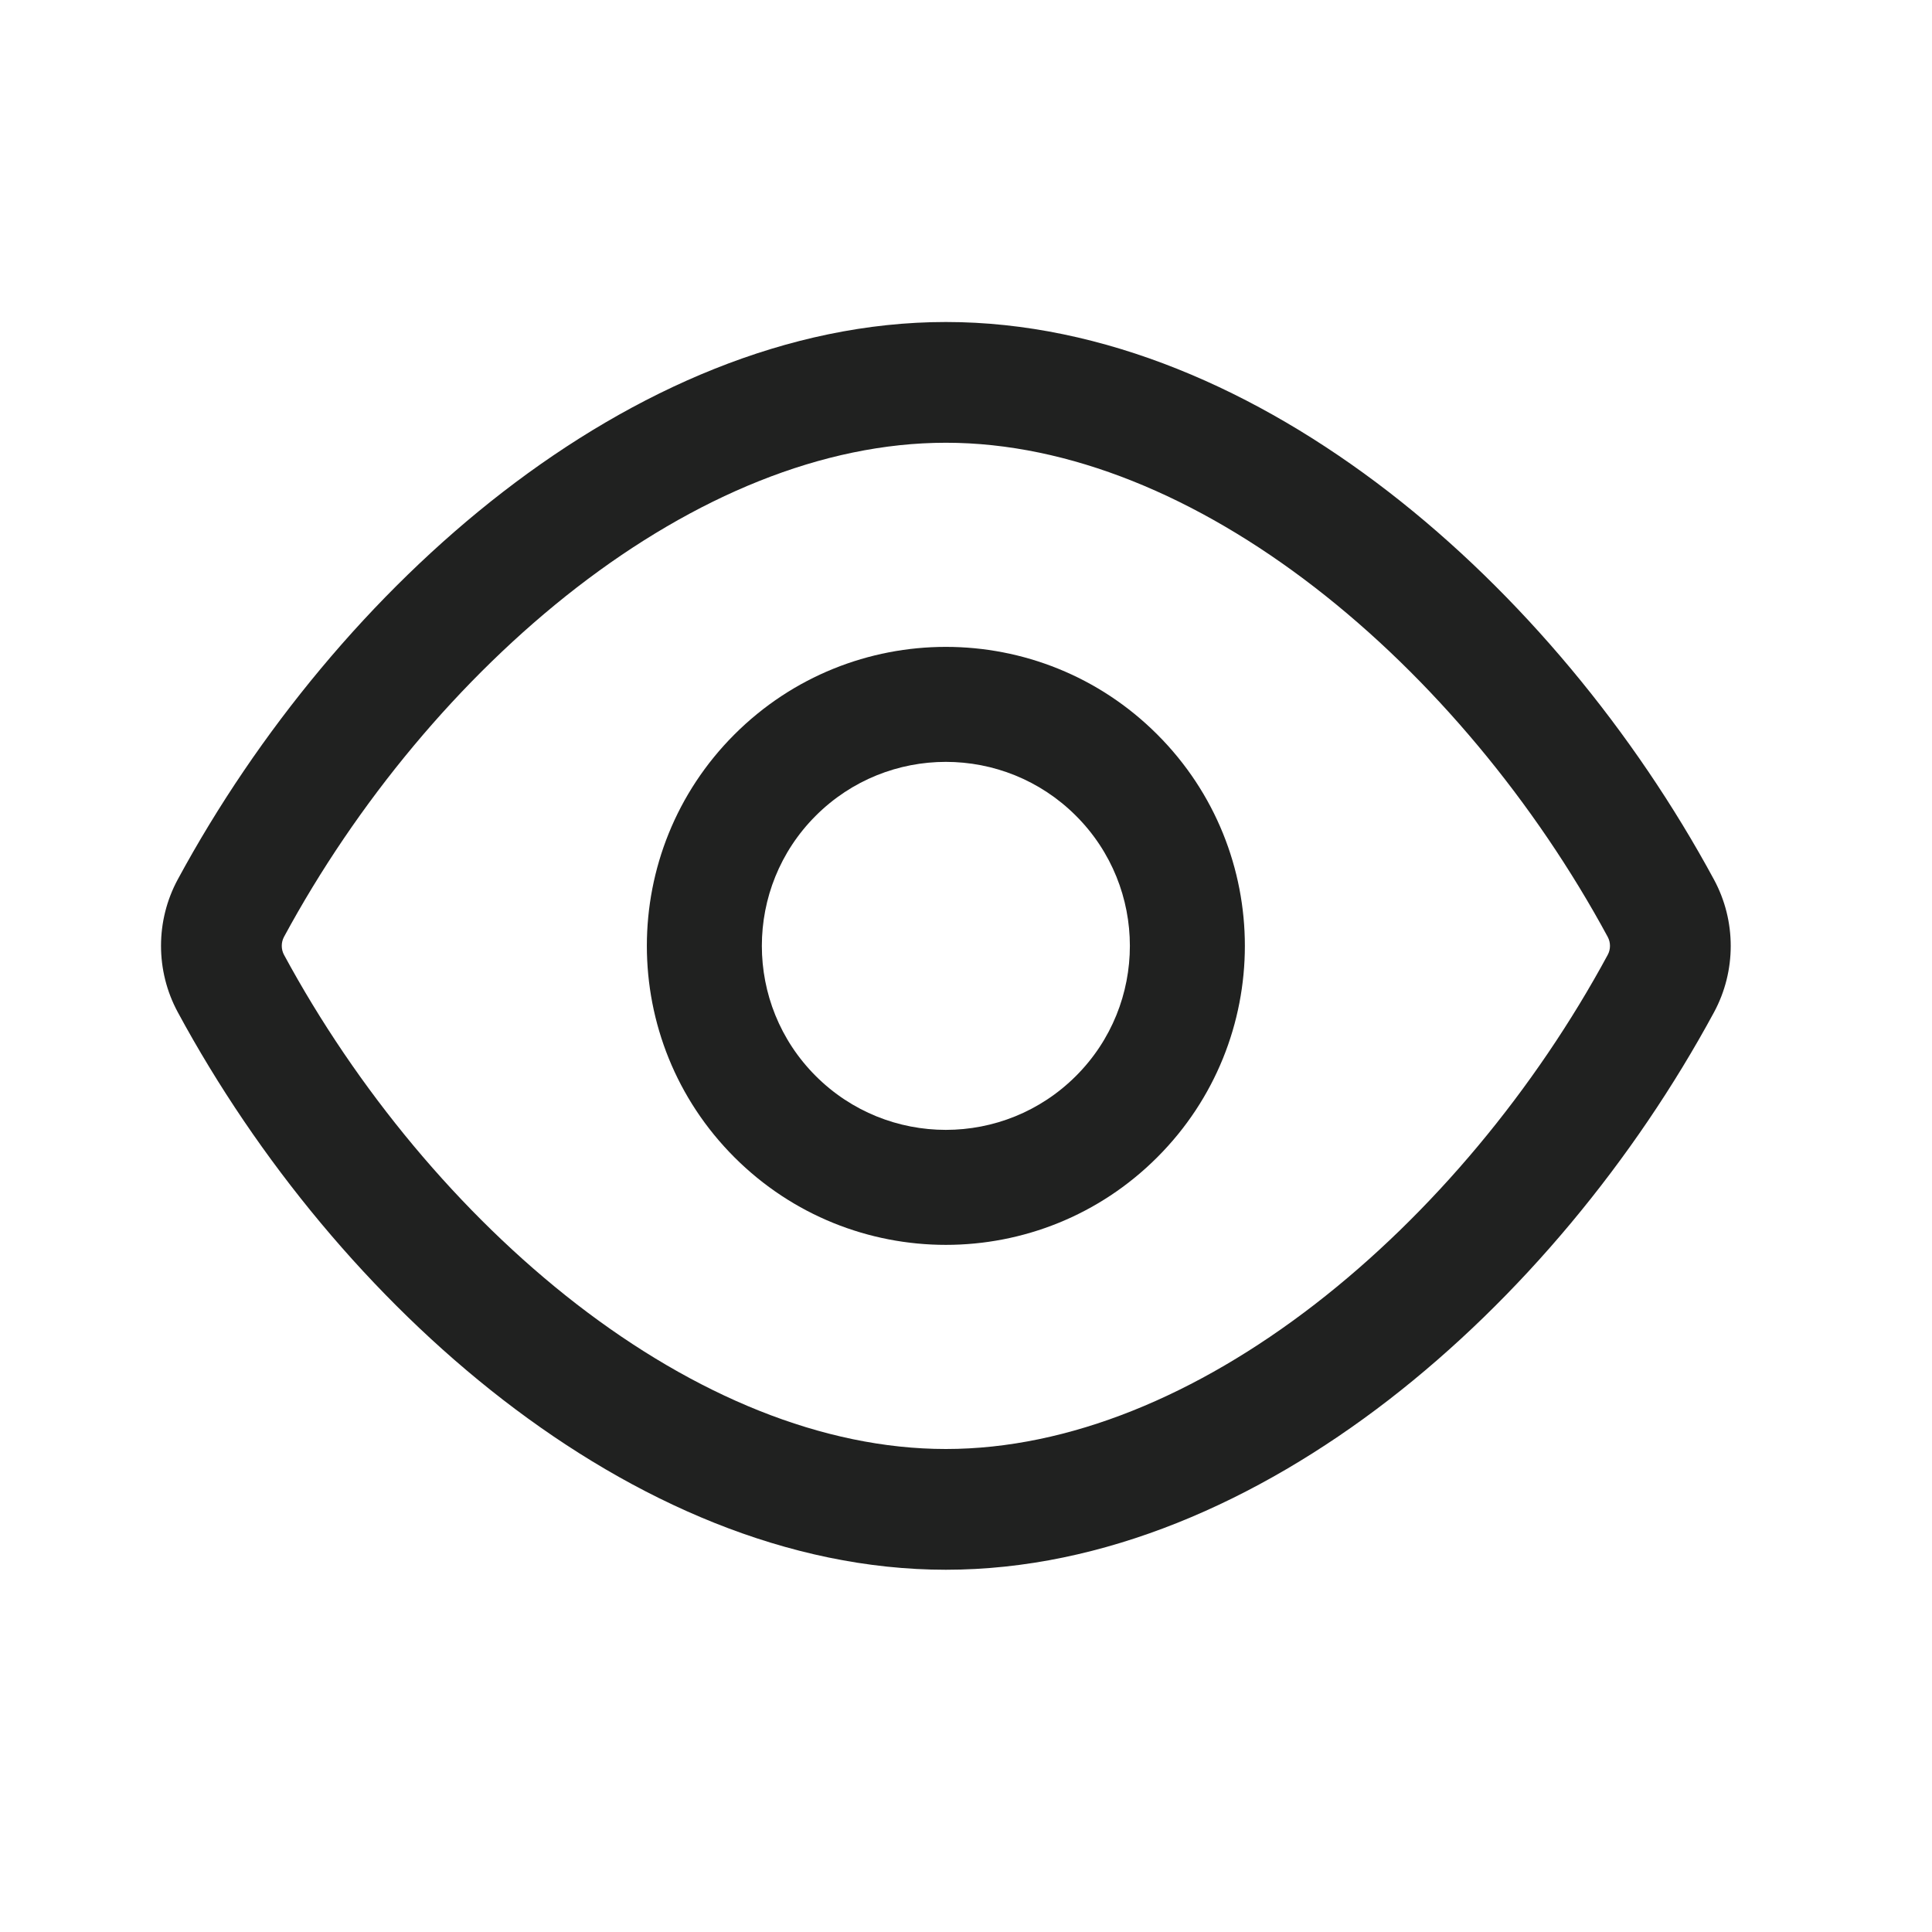 <svg width="24" height="24" viewBox="0 0 24 24" fill="none" xmlns="http://www.w3.org/2000/svg">
<path fill-rule="evenodd" clip-rule="evenodd" d="M9.123 9.124C10.574 7.673 12.926 7.673 14.376 9.124C15.827 10.574 15.827 12.926 14.376 14.376C12.926 15.827 10.574 15.827 9.123 14.376C7.673 12.926 7.673 10.574 9.123 9.124ZM10.133 10.134C11.026 9.241 12.473 9.241 13.366 10.134C14.259 11.026 14.259 12.474 13.366 13.366C12.473 14.259 11.026 14.259 10.133 13.366C9.241 12.474 9.241 11.026 10.133 10.134Z" fill="#202120"/>
<path fill-rule="evenodd" clip-rule="evenodd" d="M11.75 4C9.786 4 7.882 4.849 6.249 6.11C4.612 7.375 3.2 9.092 2.208 10.925C1.931 11.438 1.931 12.06 2.208 12.573C3.199 14.407 4.612 16.124 6.249 17.389C7.882 18.651 9.786 19.5 11.75 19.5C13.713 19.5 15.618 18.651 17.251 17.39C18.887 16.125 20.3 14.409 21.292 12.575C21.569 12.062 21.569 11.44 21.292 10.927C20.3 9.093 18.887 7.376 17.251 6.111C15.618 4.849 13.713 4 11.75 4ZM3.528 11.638C4.428 9.973 5.709 8.424 7.166 7.297C8.628 6.168 10.218 5.5 11.75 5.5C13.281 5.5 14.872 6.168 16.333 7.297C17.791 8.424 19.072 9.974 19.972 11.639C20.009 11.708 20.009 11.793 19.972 11.861C19.072 13.527 17.791 15.076 16.333 16.203C14.872 17.332 13.281 18 11.75 18C10.218 18 8.628 17.332 7.166 16.203C5.709 15.076 4.428 13.526 3.528 11.861C3.491 11.792 3.491 11.707 3.528 11.638Z" fill="#202120"/>
</svg>
